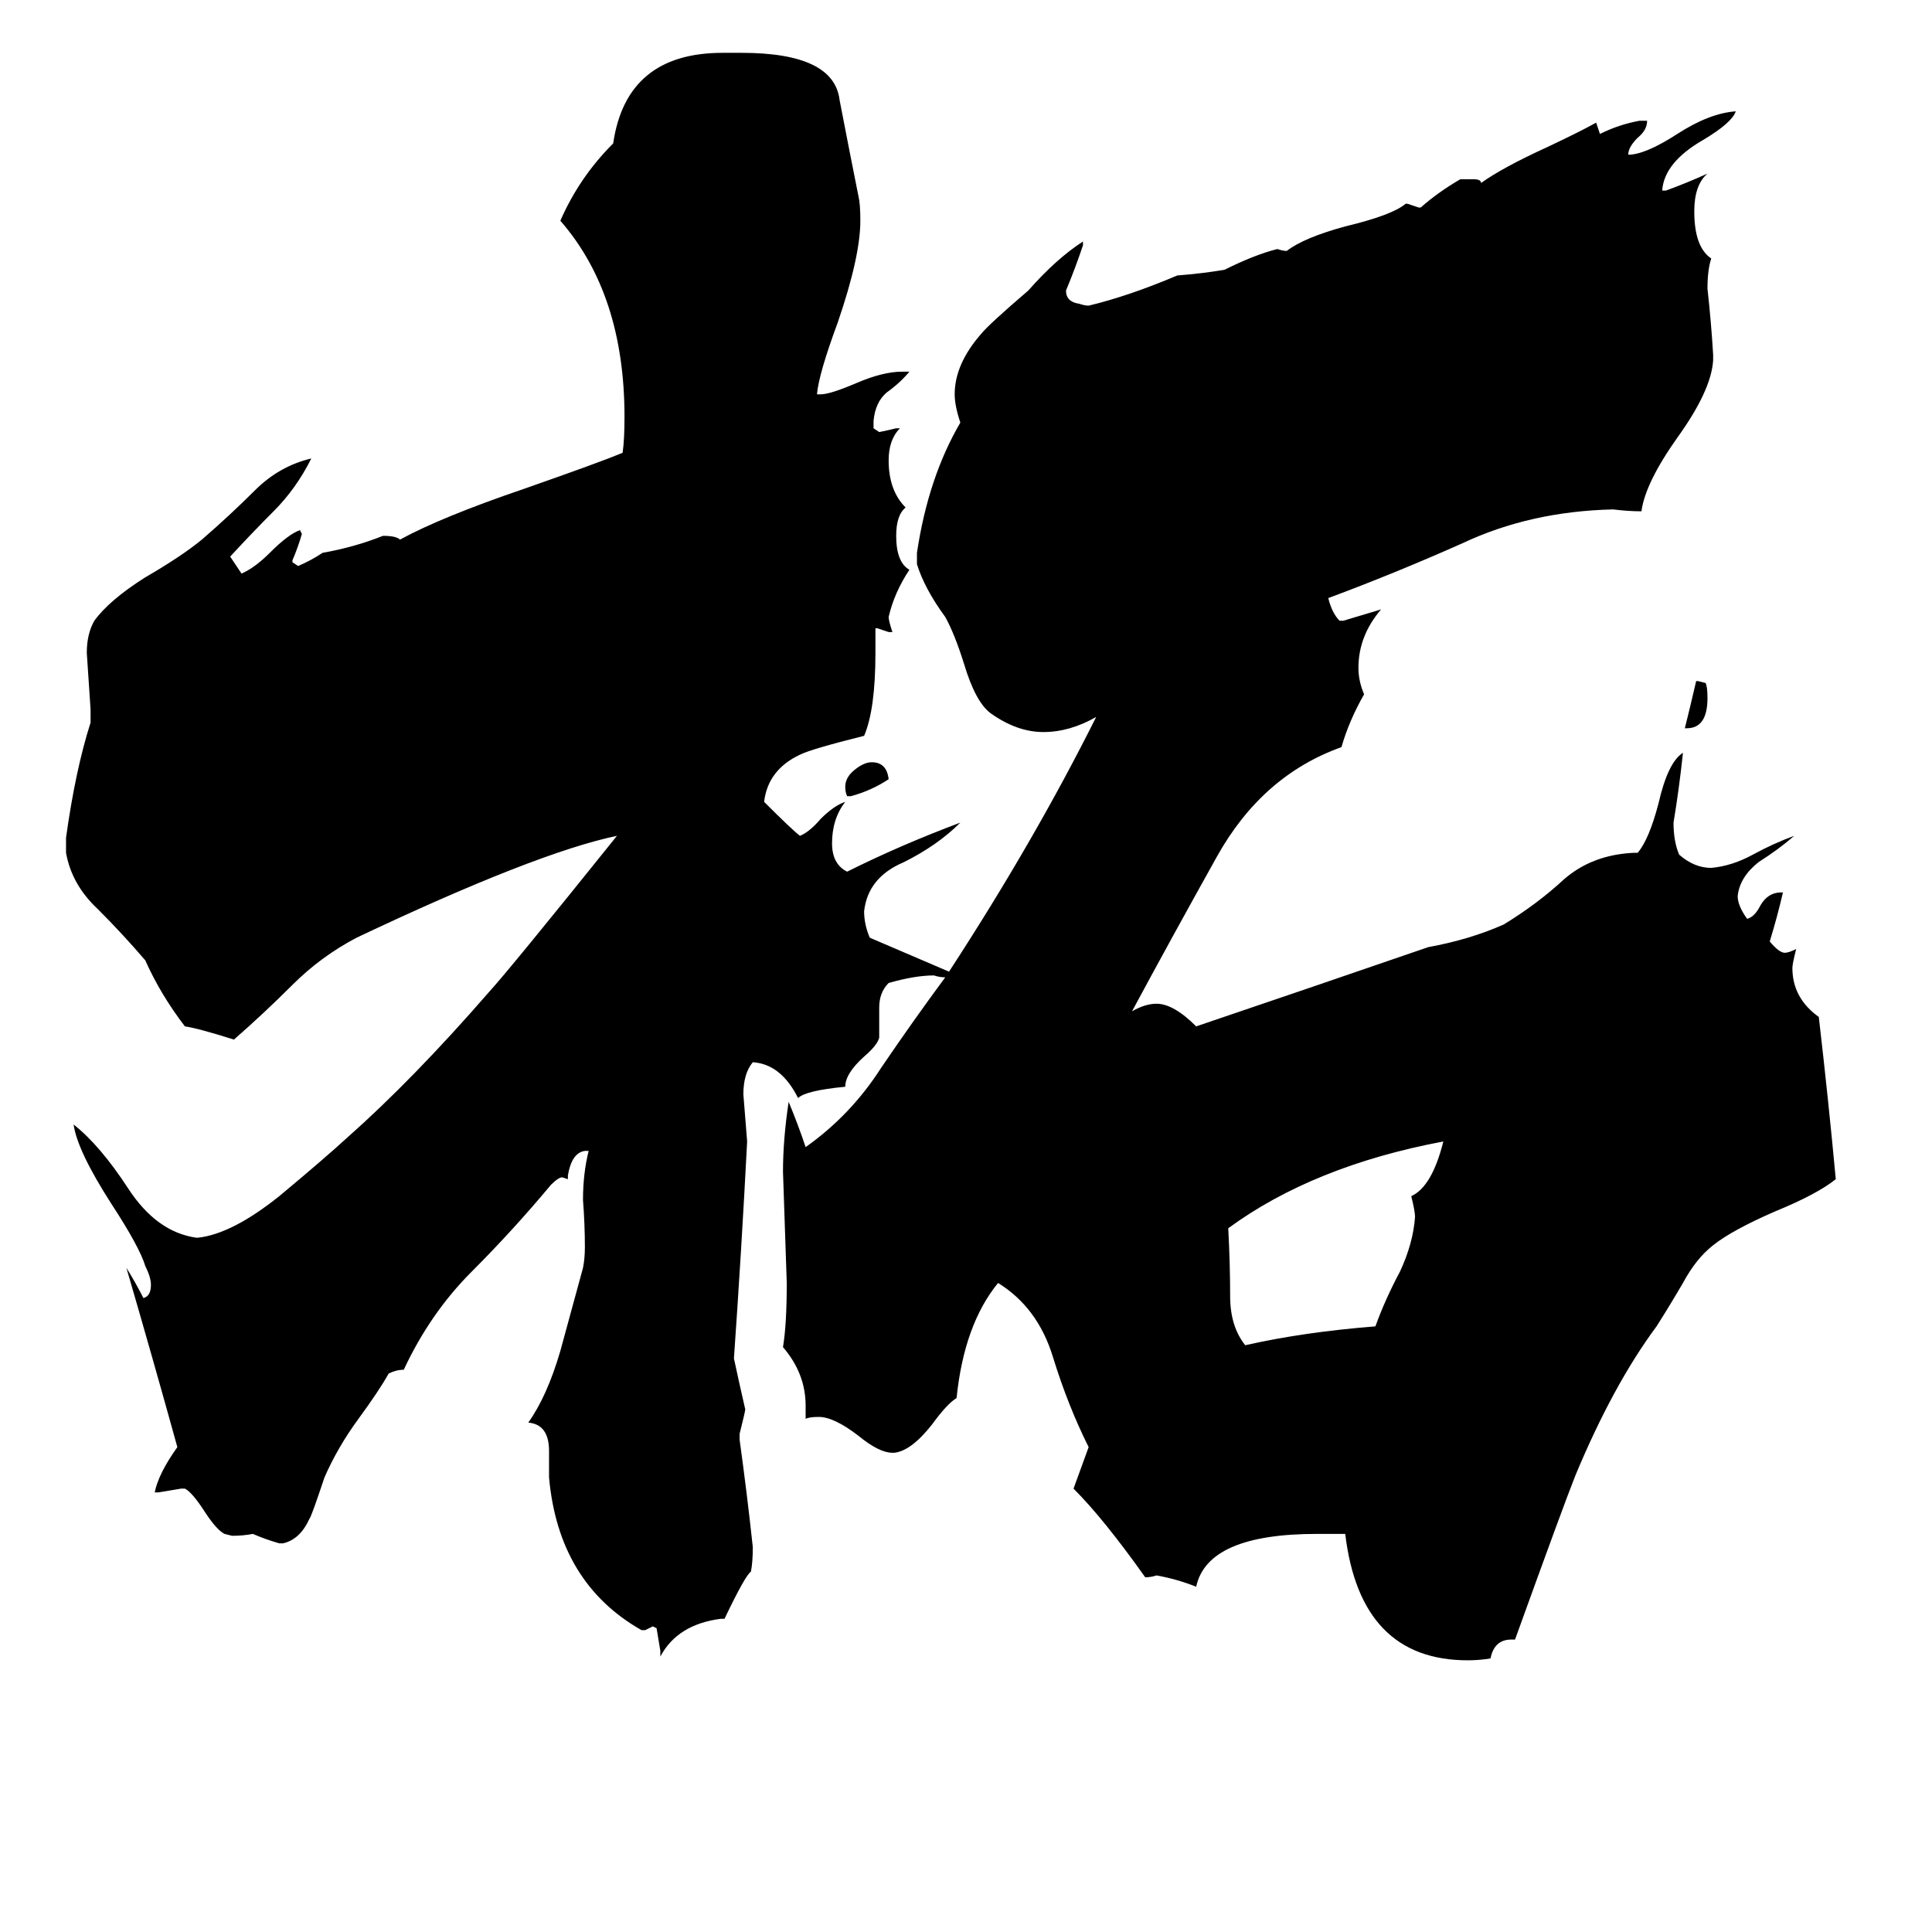 <svg xmlns="http://www.w3.org/2000/svg" viewBox="0 -800 1024 1024">
	<path fill="#000000" d="M894 -414H893Q896 -426 899 -439H900L904 -438Q905 -436 905 -430Q905 -414 894 -414ZM451 -378H449Q448 -380 448 -383Q448 -388 453 -392Q458 -396 462 -396Q470 -396 471 -387Q462 -381 451 -378ZM748 -166Q759 -171 765 -195Q696 -182 651 -149Q652 -130 652 -113Q652 -97 660 -87Q691 -94 729 -97Q734 -111 742 -126Q749 -141 750 -155Q750 -158 748 -166ZM803 69H801Q792 69 790 79Q784 80 778 80Q721 80 713 13H698Q640 13 634 41Q624 37 613 35Q610 36 607 36Q585 5 569 -11L577 -33Q566 -55 558 -81Q550 -107 529 -120Q511 -98 507 -59Q502 -56 494 -45Q483 -31 474 -30H473Q466 -30 455 -39Q442 -49 434 -49Q429 -49 427 -48V-55Q427 -72 415 -86Q417 -98 417 -120Q416 -149 415 -179Q415 -196 418 -216Q423 -204 427 -192Q451 -209 467 -234Q484 -259 501 -282Q498 -282 495 -283Q485 -283 471 -279Q466 -274 466 -266V-250Q465 -246 458 -240Q448 -231 448 -224Q427 -222 423 -218Q414 -236 399 -237Q394 -231 394 -220Q395 -207 396 -195Q393 -137 389 -80Q392 -66 395 -53Q395 -52 392 -40V-37Q396 -8 399 20Q399 28 398 33Q395 35 384 58H382Q359 61 350 78V75Q349 69 348 63L346 62Q344 63 342 64H340Q296 39 291 -17V-31Q291 -45 280 -46Q290 -60 297 -84Q303 -106 309 -128Q310 -133 310 -139Q310 -151 309 -164Q309 -178 312 -190H310Q303 -189 301 -177V-175L298 -176Q296 -176 292 -172Q272 -148 250 -126Q228 -104 214 -74Q210 -74 206 -72Q201 -63 190 -48Q179 -33 172 -17Q165 4 164 5Q159 16 150 18H148Q141 16 134 13Q129 14 123 14L119 13Q115 11 109 2Q102 -9 98 -11H96Q90 -10 84 -9H82Q84 -19 94 -33Q81 -80 67 -128Q72 -120 76 -112Q80 -113 80 -119Q80 -123 77 -129Q74 -139 59 -162Q41 -190 39 -204Q53 -193 68 -170Q83 -147 104 -144H105Q123 -146 148 -166Q172 -186 184 -197Q219 -228 259 -274Q270 -286 327 -357Q284 -348 189 -303Q170 -293 155 -278Q140 -263 124 -249Q105 -255 98 -256Q85 -273 77 -291Q65 -305 52 -318Q38 -331 35 -348V-356Q40 -392 48 -417V-424Q47 -439 46 -454Q46 -464 50 -471Q58 -482 77 -494Q96 -505 107 -514Q122 -527 135 -540Q148 -553 165 -557Q157 -541 145 -529Q134 -518 122 -505L128 -496Q135 -499 143 -507Q153 -517 159 -519L160 -517Q158 -510 155 -503V-502L158 -500Q165 -503 171 -507Q188 -510 203 -516Q210 -516 212 -514Q234 -526 278 -541Q318 -555 330 -560Q331 -567 331 -579Q331 -644 297 -683Q307 -706 325 -724Q332 -772 383 -772H393Q442 -772 445 -747Q450 -721 455 -696Q456 -692 456 -683Q456 -664 444 -629Q434 -602 433 -591H435Q440 -591 454 -597Q468 -603 478 -603H482Q477 -597 470 -592Q464 -587 463 -577V-573L466 -571Q471 -572 475 -573H477Q471 -567 471 -556Q471 -540 480 -531Q475 -527 475 -516Q475 -502 482 -498Q474 -486 471 -473Q471 -471 473 -465H471Q468 -466 465 -467H464V-454Q464 -424 458 -410Q430 -403 424 -400Q407 -392 405 -375Q420 -360 424 -357Q429 -359 435 -366Q442 -373 448 -375Q441 -366 441 -353Q441 -342 449 -338Q477 -352 509 -364Q497 -352 479 -343Q460 -335 458 -317Q458 -310 461 -303Q482 -294 503 -285Q548 -354 581 -420Q567 -412 553 -412Q539 -412 525 -422Q517 -428 511 -448Q506 -464 501 -473Q490 -488 486 -501V-507Q492 -547 509 -576Q506 -585 506 -591Q506 -607 520 -623Q524 -628 545 -646Q560 -663 574 -672V-670Q570 -658 565 -646Q565 -640 572 -639Q575 -638 577 -638Q598 -643 624 -654Q637 -655 649 -657Q665 -665 677 -668Q680 -667 682 -667Q691 -674 713 -680Q738 -686 745 -692H746Q749 -691 752 -690H753Q762 -698 774 -705H781Q785 -705 785 -703Q796 -711 820 -722Q837 -730 846 -735Q847 -732 848 -729Q858 -734 869 -736H873Q873 -731 868 -727Q863 -722 863 -718Q872 -718 889 -729Q906 -740 920 -741Q918 -735 903 -726Q882 -714 881 -699H883Q894 -703 905 -708Q898 -702 898 -688Q898 -669 907 -663Q905 -657 905 -647Q907 -629 908 -612V-609Q907 -593 889 -568Q872 -544 870 -529Q863 -529 855 -530Q811 -529 775 -512Q739 -496 704 -483Q706 -475 710 -471H712Q722 -474 732 -477Q720 -463 720 -446Q720 -439 723 -432Q715 -418 711 -404Q669 -389 645 -346Q621 -303 600 -264Q607 -268 613 -268Q622 -268 634 -256Q696 -277 757 -298Q779 -302 797 -310Q815 -321 829 -334Q844 -347 866 -348H868Q874 -355 879 -374Q884 -396 892 -401Q890 -382 887 -364Q887 -354 890 -347Q898 -340 907 -340Q918 -341 929 -347Q940 -353 951 -357Q943 -350 932 -343Q922 -335 921 -325Q921 -320 926 -313Q930 -314 933 -320Q937 -327 944 -327H945Q942 -314 938 -301Q943 -295 946 -295Q948 -295 952 -297Q950 -289 950 -287Q950 -271 964 -261Q969 -218 973 -175Q963 -167 941 -158Q918 -148 908 -140Q899 -133 892 -120Q885 -108 878 -97Q855 -66 835 -18Q829 -3 803 69Z"/>
</svg>